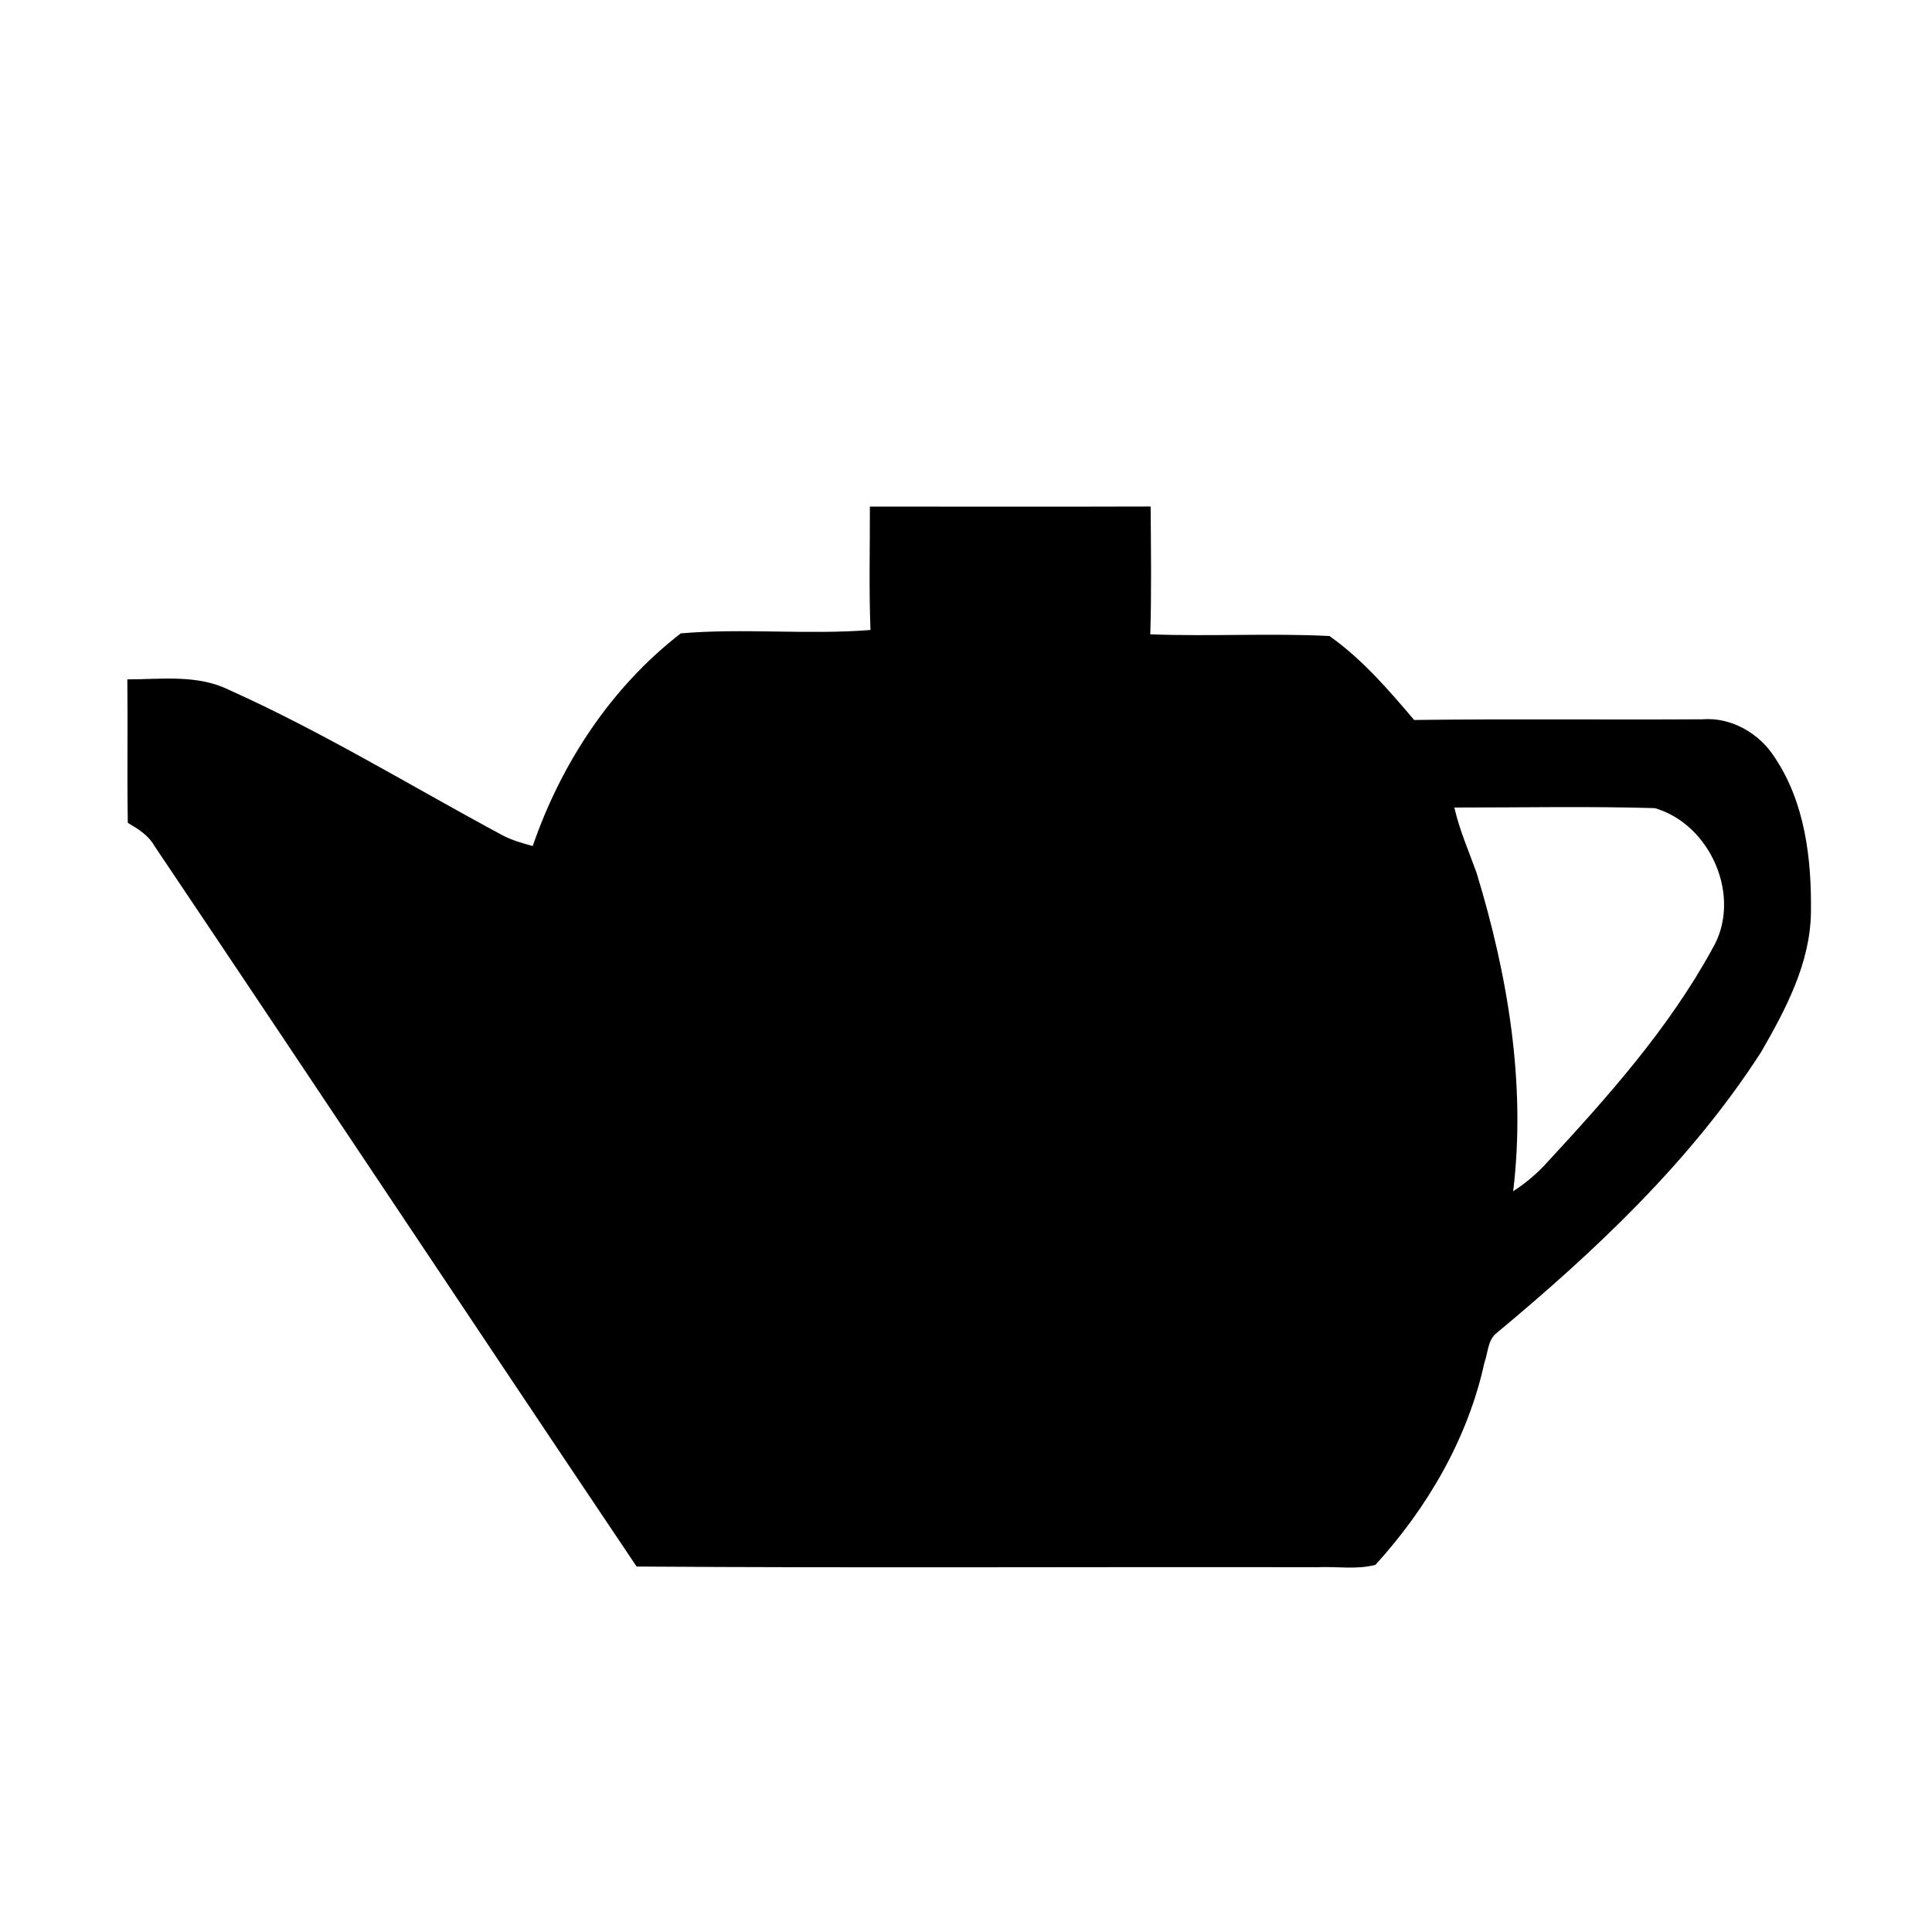 <?xml version="1.0" encoding="UTF-8" ?>
<!DOCTYPE svg PUBLIC "-//W3C//DTD SVG 1.1//EN" "http://www.w3.org/Graphics/SVG/1.1/DTD/svg11.dtd">
<svg width="286pt" height="286pt" viewBox="0 0 286 286" version="1.1" xmlns="http://www.w3.org/2000/svg">
<g id="#f4f4f6ff">
</g>
<g id="#000000ff">
<path fill="#000000" opacity="1.00" d=" M 128.77 74.99 C 142.62 75.00 156.48 75.02 170.33 74.98 C 170.38 81.28 170.47 87.59 170.28 93.90 C 179.11 94.24 187.97 93.71 196.80 94.15 C 201.65 97.58 205.52 102.08 209.34 106.58 C 223.57 106.40 237.80 106.57 252.02 106.48 C 256.31 106.14 260.52 108.59 262.76 112.19 C 267.22 118.87 268.18 127.18 268.08 135.03 C 267.99 142.56 264.36 149.40 260.69 155.76 C 250.27 171.93 236.08 185.26 221.37 197.48 C 220.23 198.55 220.26 200.30 219.75 201.69 C 217.29 212.95 211.32 223.18 203.61 231.65 C 200.82 232.39 197.85 231.86 194.99 232.00 C 161.41 231.93 127.83 232.13 94.24 231.90 C 70.38 196.39 46.72 160.72 22.85 125.21 C 21.97 123.64 20.43 122.69 18.92 121.81 C 18.80 114.73 18.93 107.65 18.85 100.57 C 23.88 100.57 29.19 99.81 33.89 102.12 C 47.84 108.38 60.90 116.40 74.35 123.63 C 75.76 124.38 77.32 124.82 78.86 125.24 C 83.08 113.00 90.47 101.72 100.78 93.76 C 110.07 92.96 119.53 94.00 128.86 93.26 C 128.62 87.18 128.79 81.08 128.77 74.99 M 215.29 119.54 C 216.05 122.88 217.44 126.02 218.59 129.23 C 223.22 144.42 225.92 160.46 224.00 176.34 C 225.87 175.14 227.57 173.70 229.05 172.05 C 238.09 162.27 247.08 152.18 253.50 140.42 C 257.96 132.86 253.28 122.05 244.97 119.63 C 235.09 119.34 225.18 119.55 215.29 119.54 Z" />
</g>
</svg>
